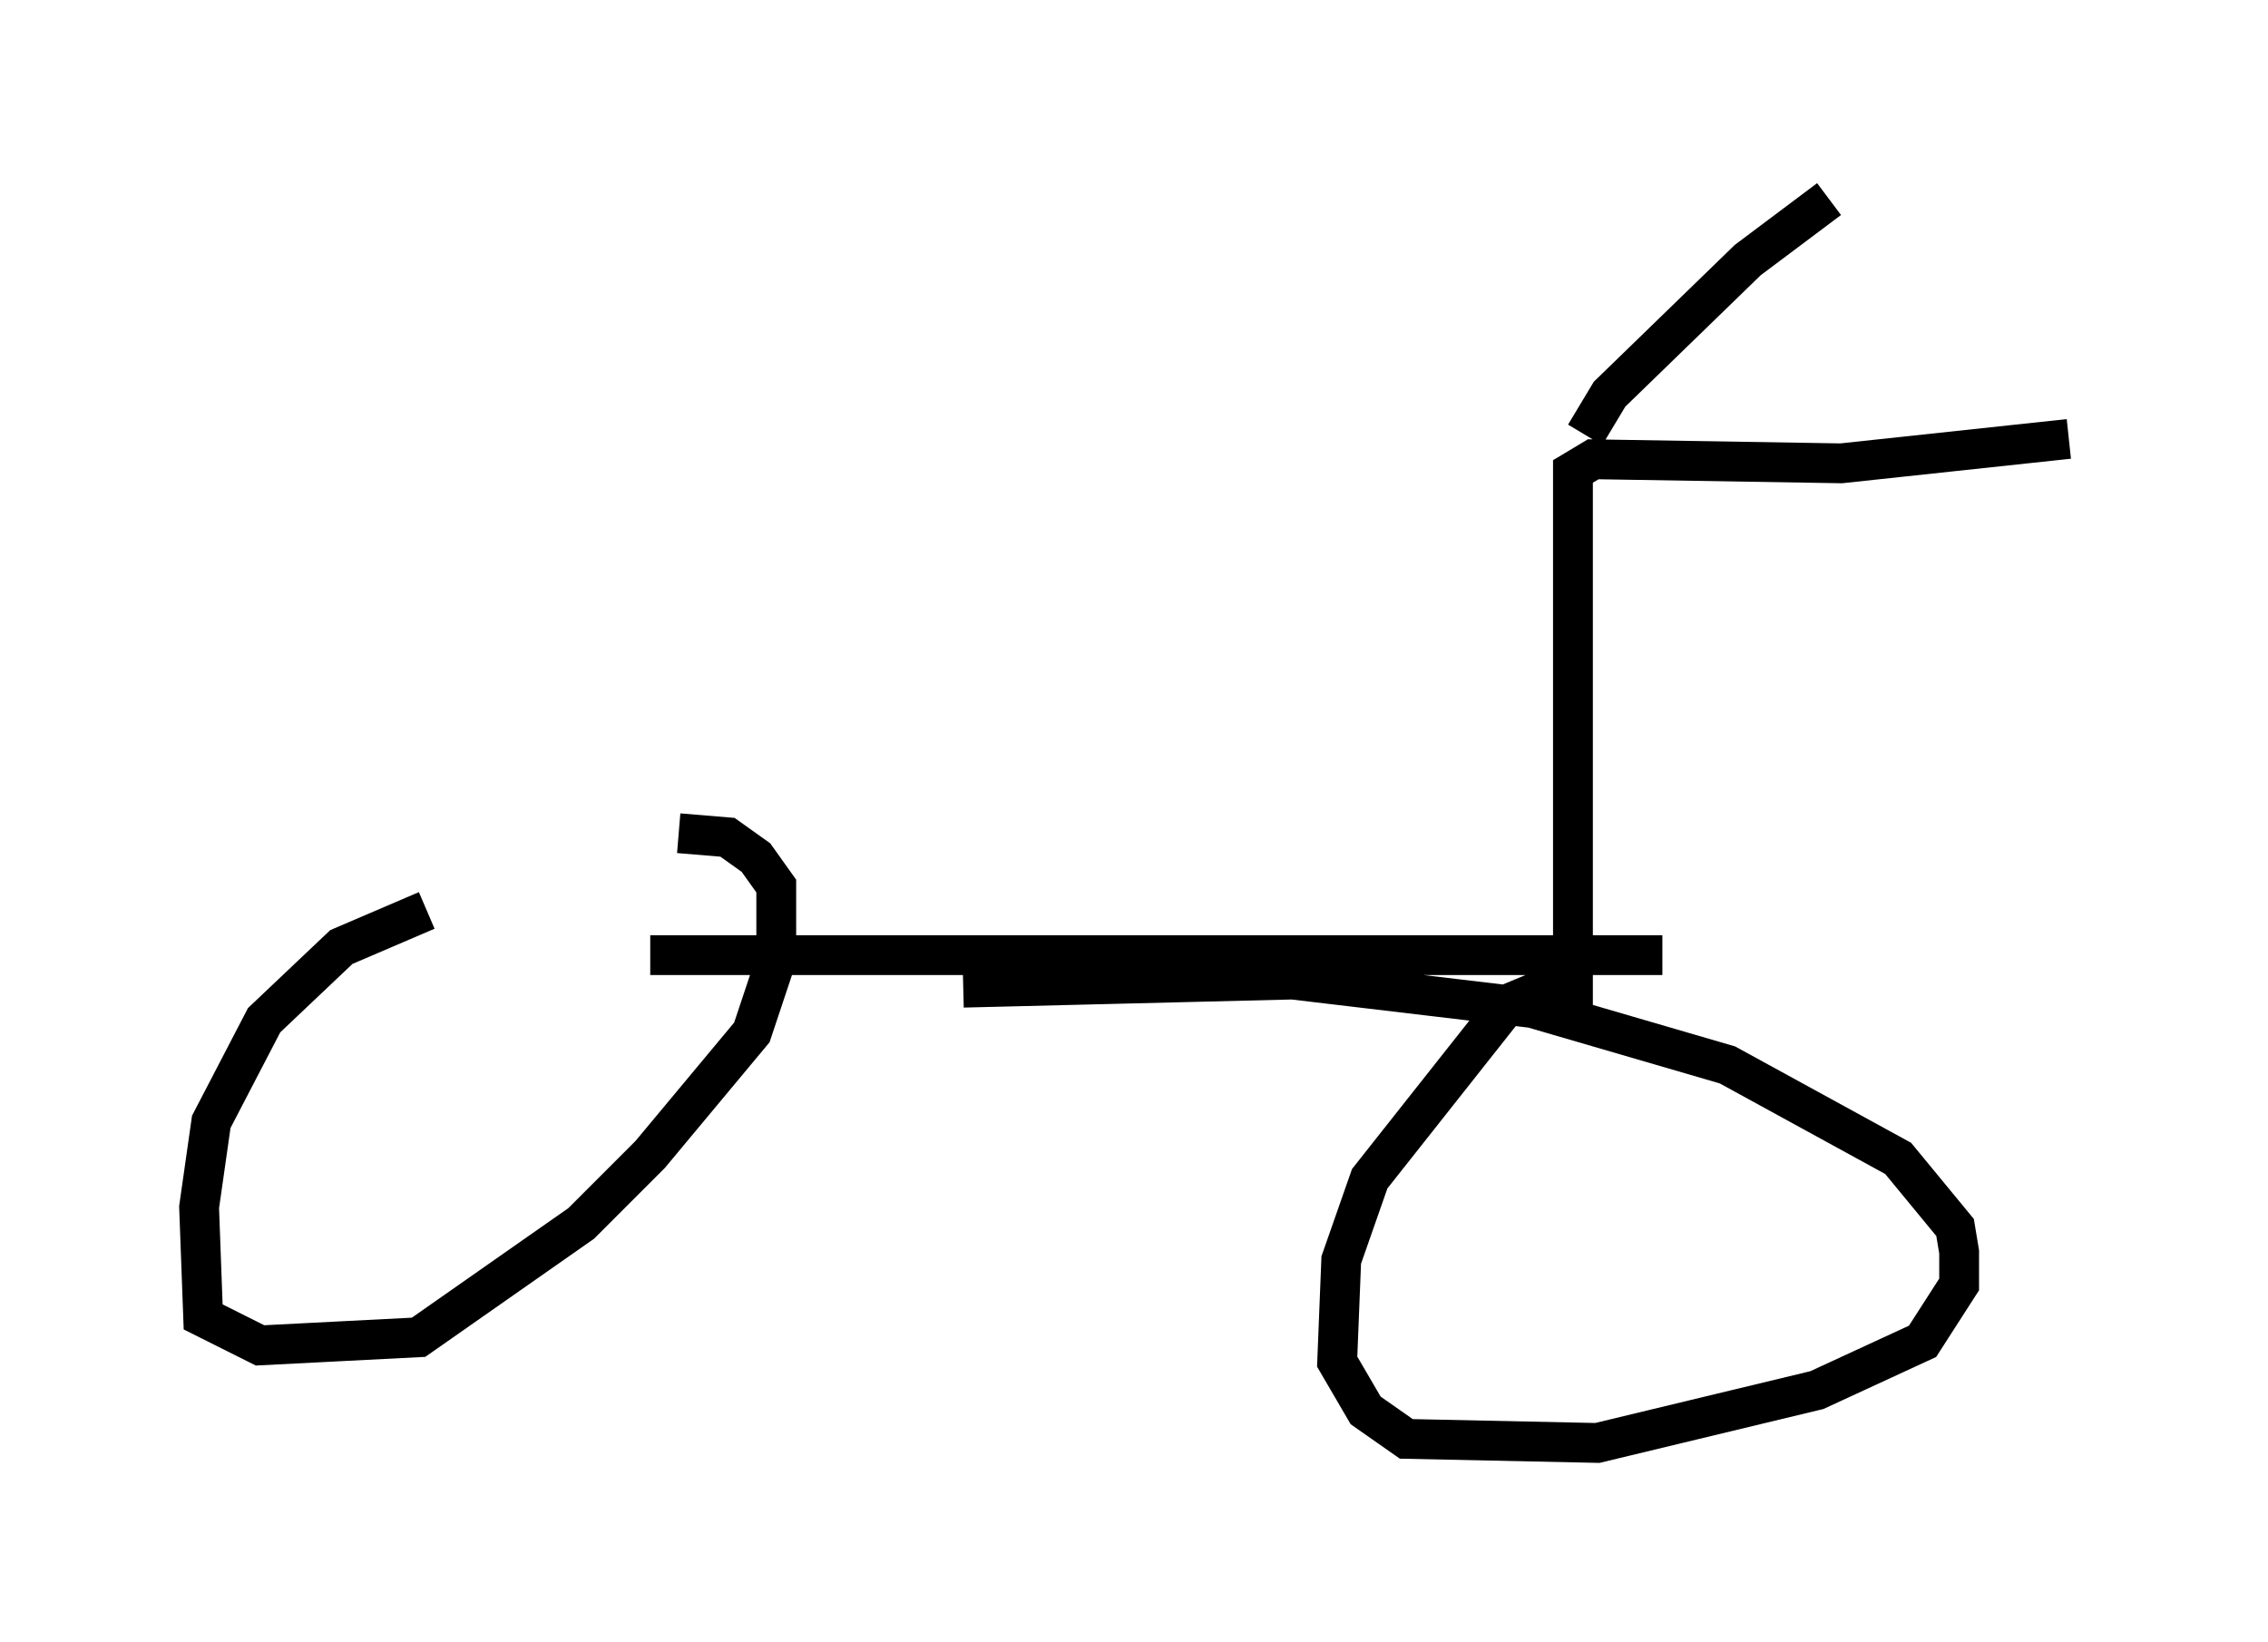 <?xml version="1.0" encoding="utf-8" ?>
<svg baseProfile="full" height="41.238" version="1.1" width="56.959" xmlns="http://www.w3.org/2000/svg" xmlns:ev="http://www.w3.org/2001/xml-events" xmlns:xlink="http://www.w3.org/1999/xlink"><defs /><rect fill="white" height="41.238" width="56.959" x="0" y="0" /><path d="M18.067, 22.865 m-7.35, 0.0 l-2.144, 0.919 -1.94, 1.838 l-1.327, 2.552 -0.306, 2.144 l0.102, 2.756 1.429, 0.715 l3.981, -0.204 4.083, -2.858 l1.735, -1.735 2.552, -3.063 l0.613, -1.838 0.0, -1.838 l-0.51, -0.715 -0.715, -0.51 l-1.225, -0.102 m22.05, 3.777 l-1.225, 0.51 -3.471, 4.39 l-0.715, 2.042 -0.102, 2.552 l0.715, 1.225 1.021, 0.715 l4.798, 0.102 5.513, -1.327 l2.654, -1.225 0.919, -1.429 l0.0, -0.817 -0.102, -0.613 l-1.429, -1.735 -4.288, -2.348 l-4.9, -1.429 -6.023, -0.715 l-8.269, 0.204 m-7.861, -0.817 l25.419, 0.0 m-2.246, 1.531 l0.0, -13.679 0.51, -0.306 l6.227, 0.102 5.717, -0.613 m-12.148, -0.102 l0.613, -1.021 3.471, -3.369 l2.042, -1.531 " fill="none" stroke="black" stroke-width="1" /></svg>